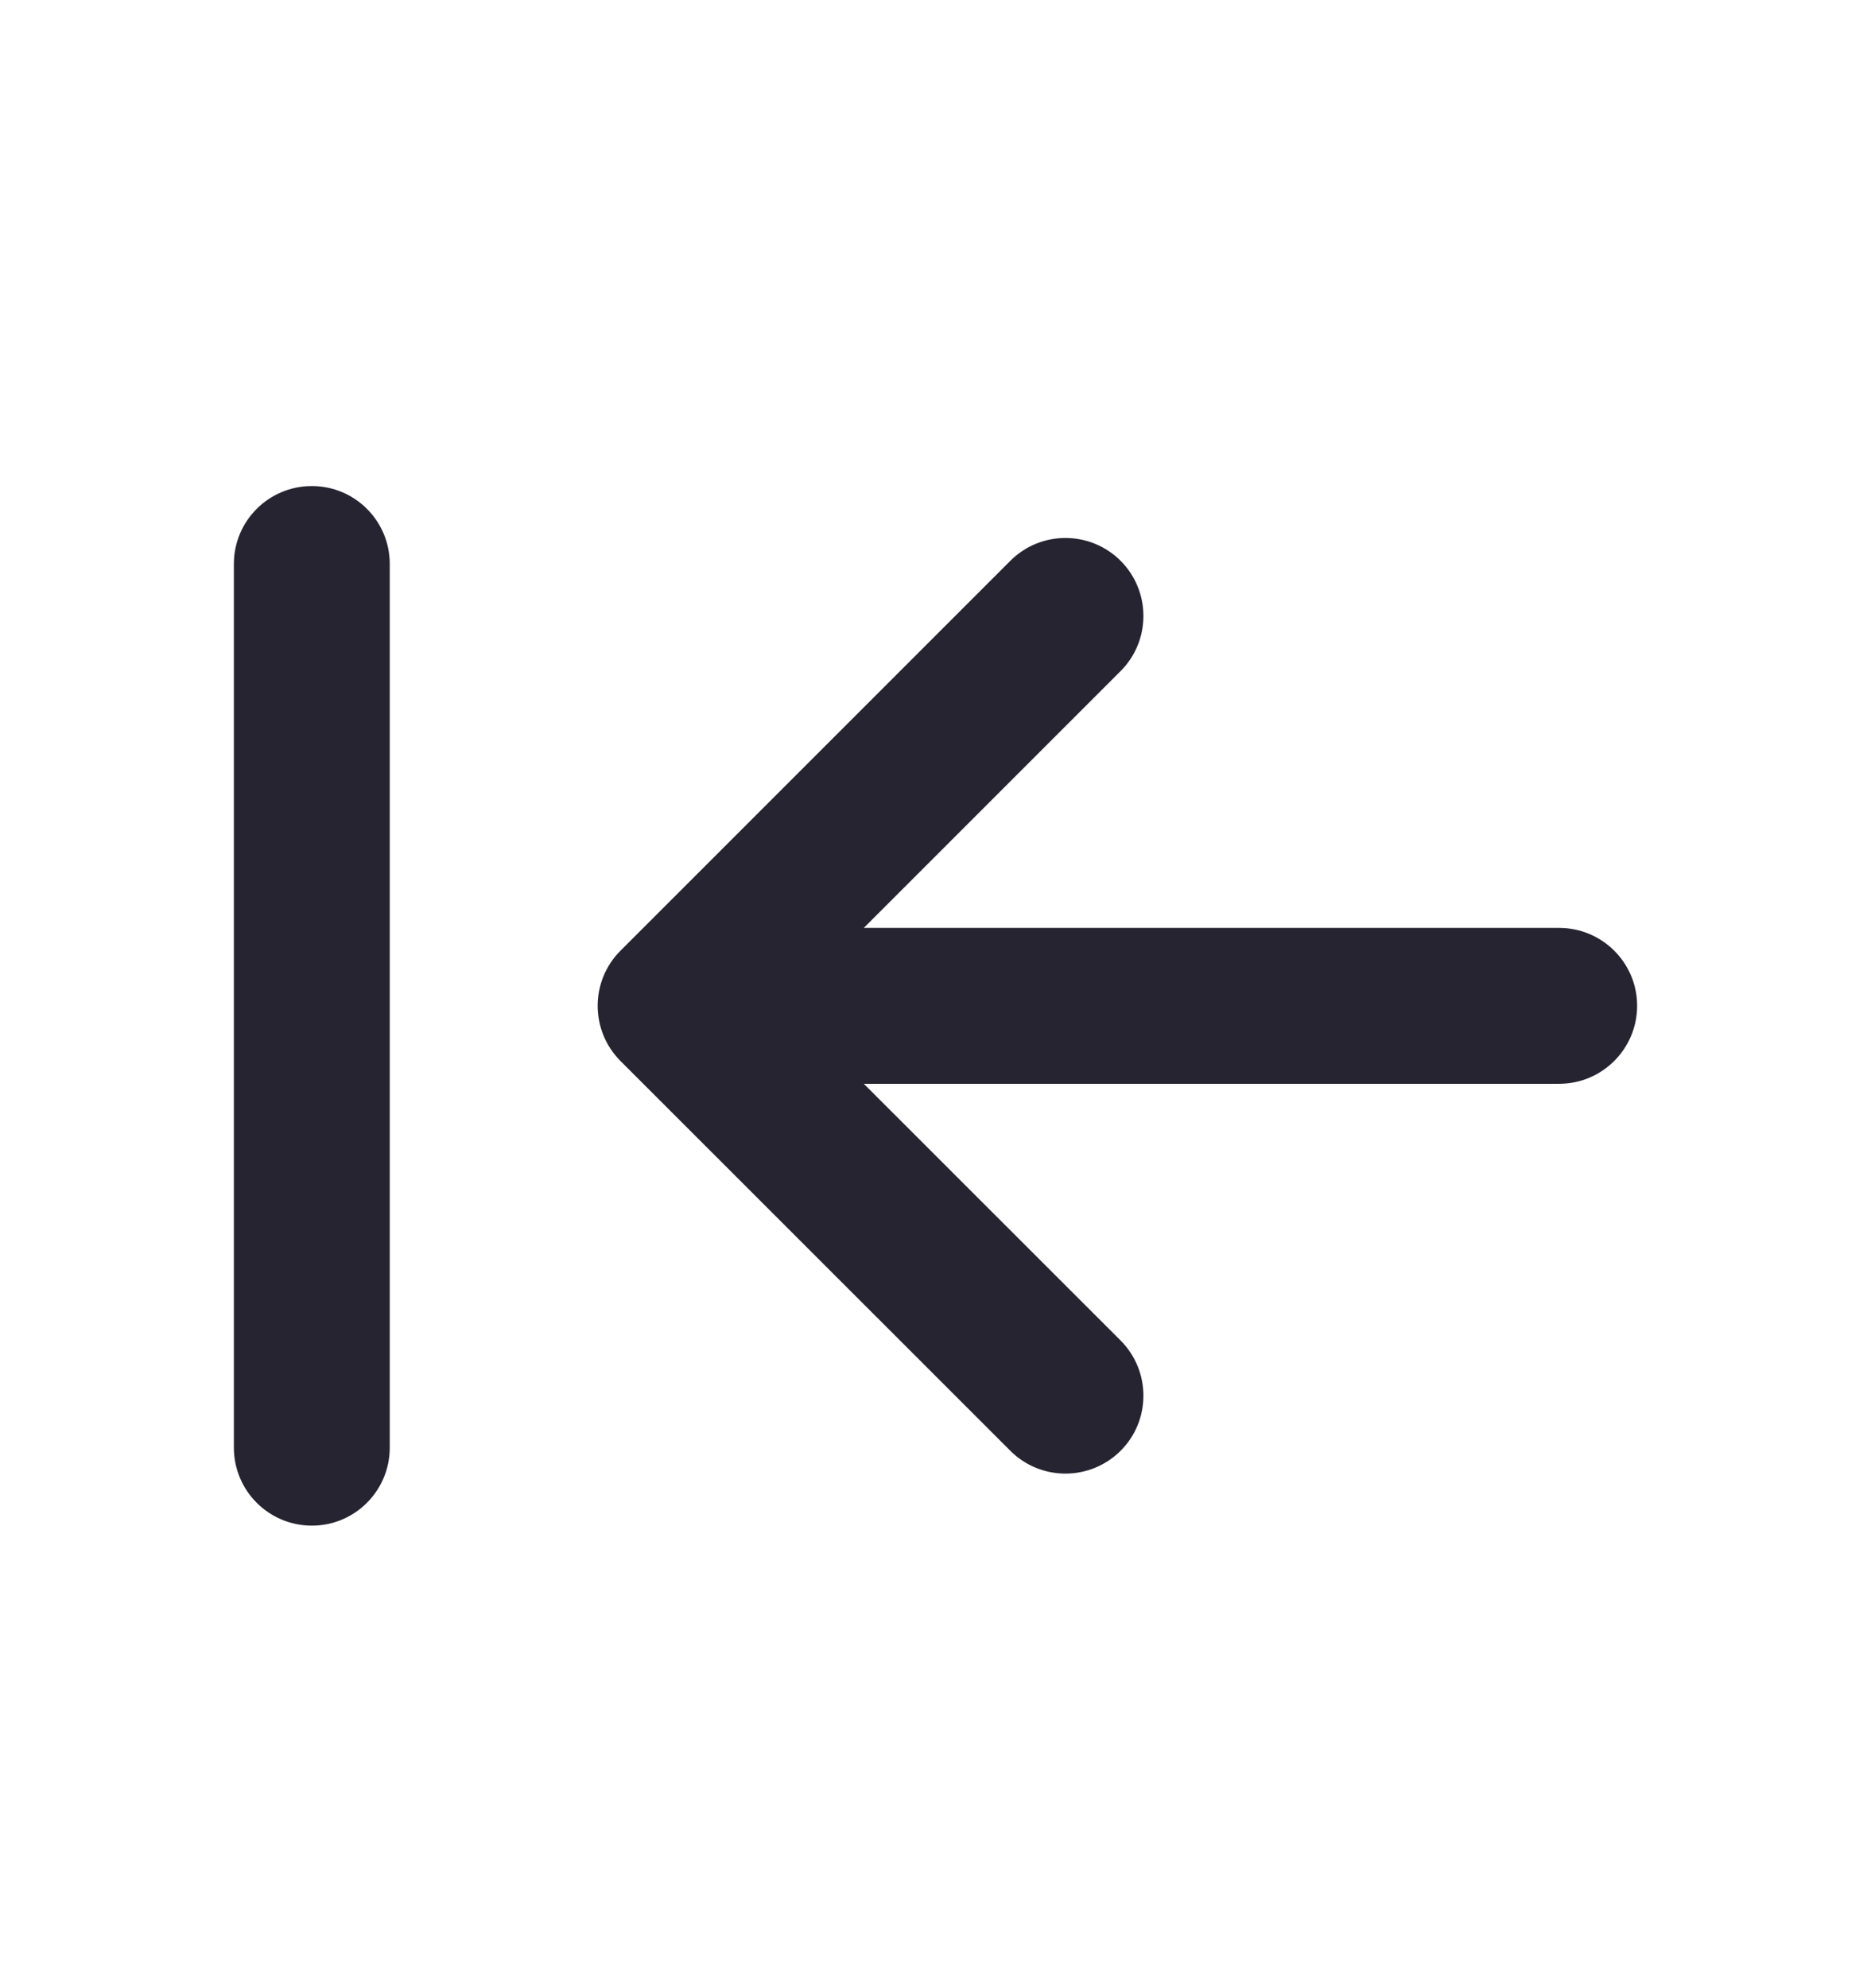 <svg width="16" height="17" viewBox="0 0 16 17" fill="none" xmlns="http://www.w3.org/2000/svg">
<path fill-rule="evenodd" clip-rule="evenodd" d="M5.306 8.129C5.046 8.389 5.046 8.811 5.306 9.072L8.64 12.405C8.9 12.665 9.322 12.665 9.583 12.405C9.843 12.145 9.843 11.723 9.583 11.462L7.387 9.267L13.333 9.267C13.701 9.267 14 8.968 14 8.6C14 8.232 13.701 7.934 13.333 7.934L7.387 7.934L9.583 5.738C9.843 5.478 9.843 5.056 9.583 4.795C9.322 4.535 8.9 4.535 8.64 4.795L5.306 8.129ZM3.333 4.822C3.333 4.454 3.035 4.156 2.667 4.156C2.298 4.156 2 4.454 2 4.822L2 12.378C2 12.746 2.298 13.045 2.667 13.045C3.035 13.045 3.333 12.746 3.333 12.378L3.333 4.822Z" fill="#272431"/>
</svg>
